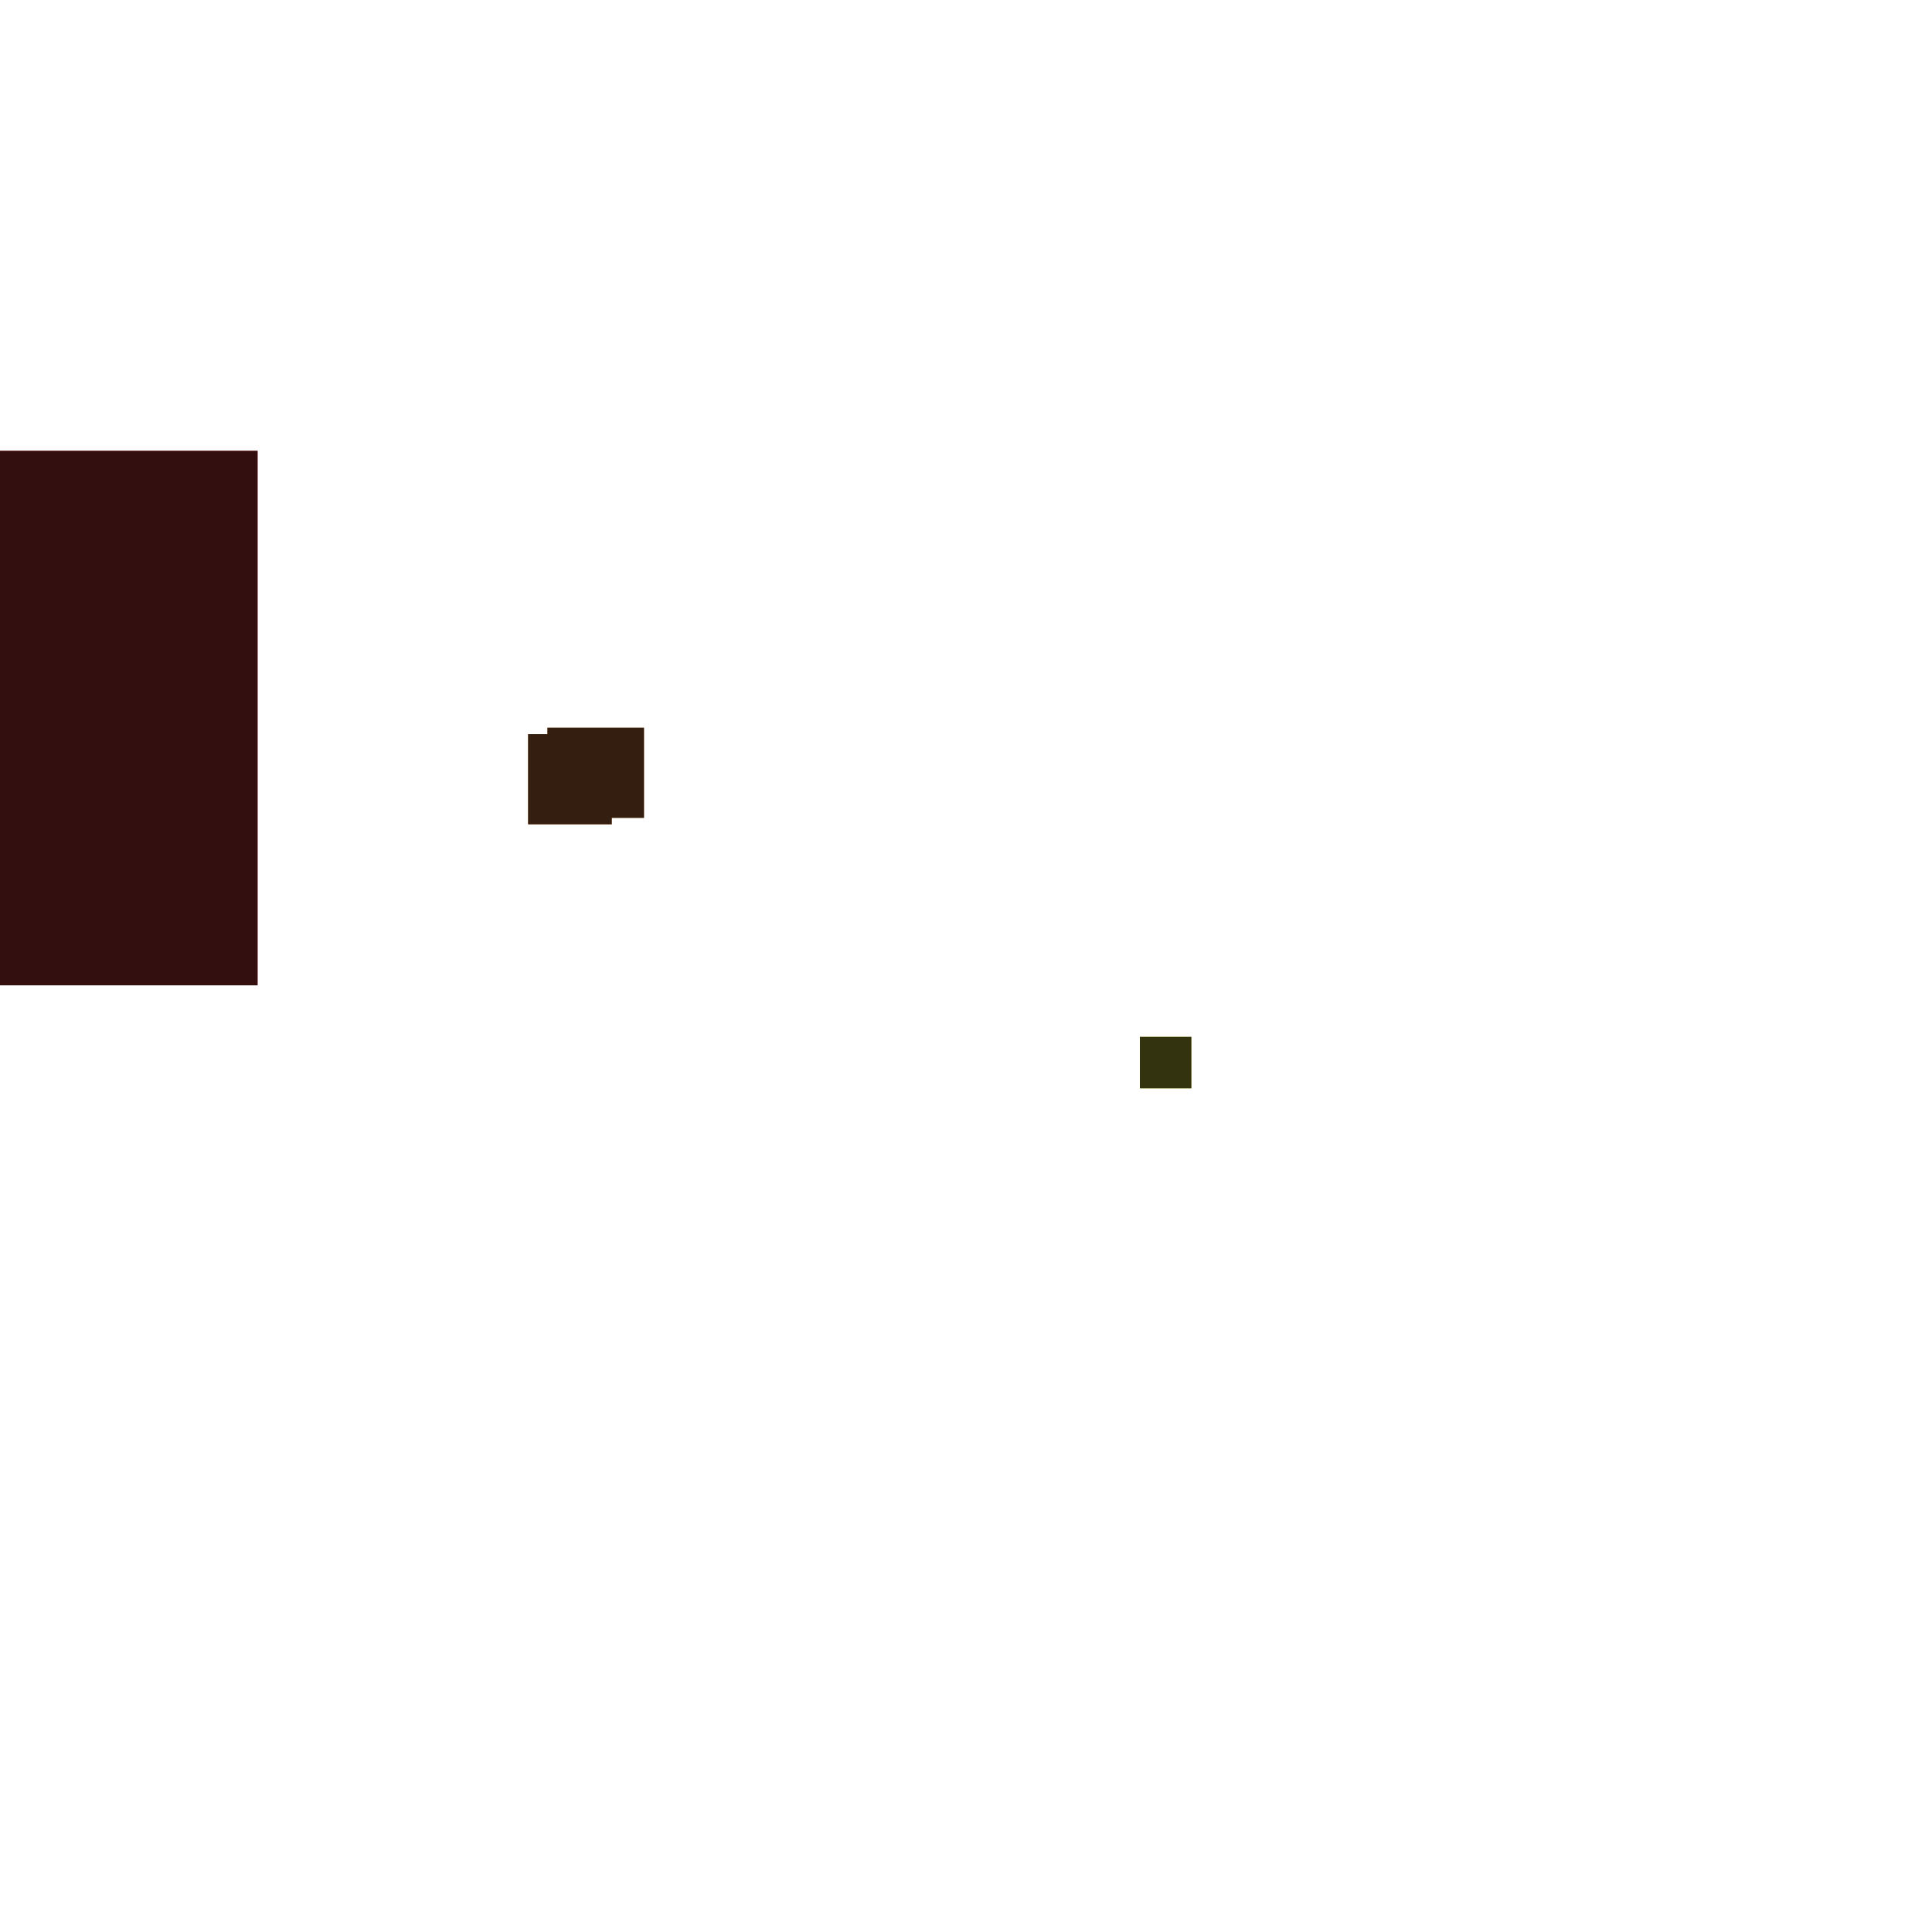 <?xml version="1.0" encoding="utf-8"?>
<svg xmlns="http://www.w3.org/2000/svg" width="300" height="300" viewBox="0 0 300 300" class="creatureMap" style="position:absolute;">
    <defs>
        <filter id="blur" x="-30%" y="-30%" width="160%" height="160%">
            <feGaussianBlur stdDeviation="3" />
        </filter>
        <pattern id="pattern-untameable" width="10" height="10" patternTransform="rotate(135)" patternUnits="userSpaceOnUse">'
            <rect width="4" height="10" fill="black"></rect>
        </pattern>
        <filter id="groupStroke">
            <feFlood result="outsideColor" flood-color="black"/>
            <feMorphology in="SourceAlpha" operator="dilate" radius="2"/>
            <feComposite result="strokeoutline1" in="outsideColor" operator="in"/>
            <feComposite result="strokeoutline2" in="strokeoutline1" in2="SourceAlpha" operator="out"/>
            <feGaussianBlur in="strokeoutline2" result="strokeblur" stdDeviation="1"/>
        </filter>
        <style>
            .spawningMap-very-common { fill: #0F0; }
            .spawningMap-common { fill: #B2FF00; }
            .spawningMap-uncommon { fill: #FF0; }
            .spawningMap-very-uncommon { fill: #FC0; }
            .spawningMap-rare { fill: #F60; }
            .spawningMap-very-rare { fill: #F00; }
            .spawning-map-point { stroke:black; stroke-width:1; }
        </style>
    </defs>

<g filter="url(#blur)" opacity="0.7">
<g class="spawningMap-very-rare">
<rect x="0" y="70" width="40" height="83" />
</g>
<g class="spawningMap-rare">
<rect x="85" y="113" width="15" height="14" />
<rect x="82" y="114" width="13" height="14" />
</g>
<g class="spawningMap-uncommon">
<rect x="177" y="161" width="8" height="8" />
</g>
</g>
<g filter="url(#groupStroke)" opacity="0.8">
<rect x="0" y="70" width="40" height="83"/>
<rect x="85" y="113" width="15" height="14"/>
<rect x="82" y="114" width="13" height="14"/>
<rect x="177" y="161" width="8" height="8"/>
</g>
</svg>